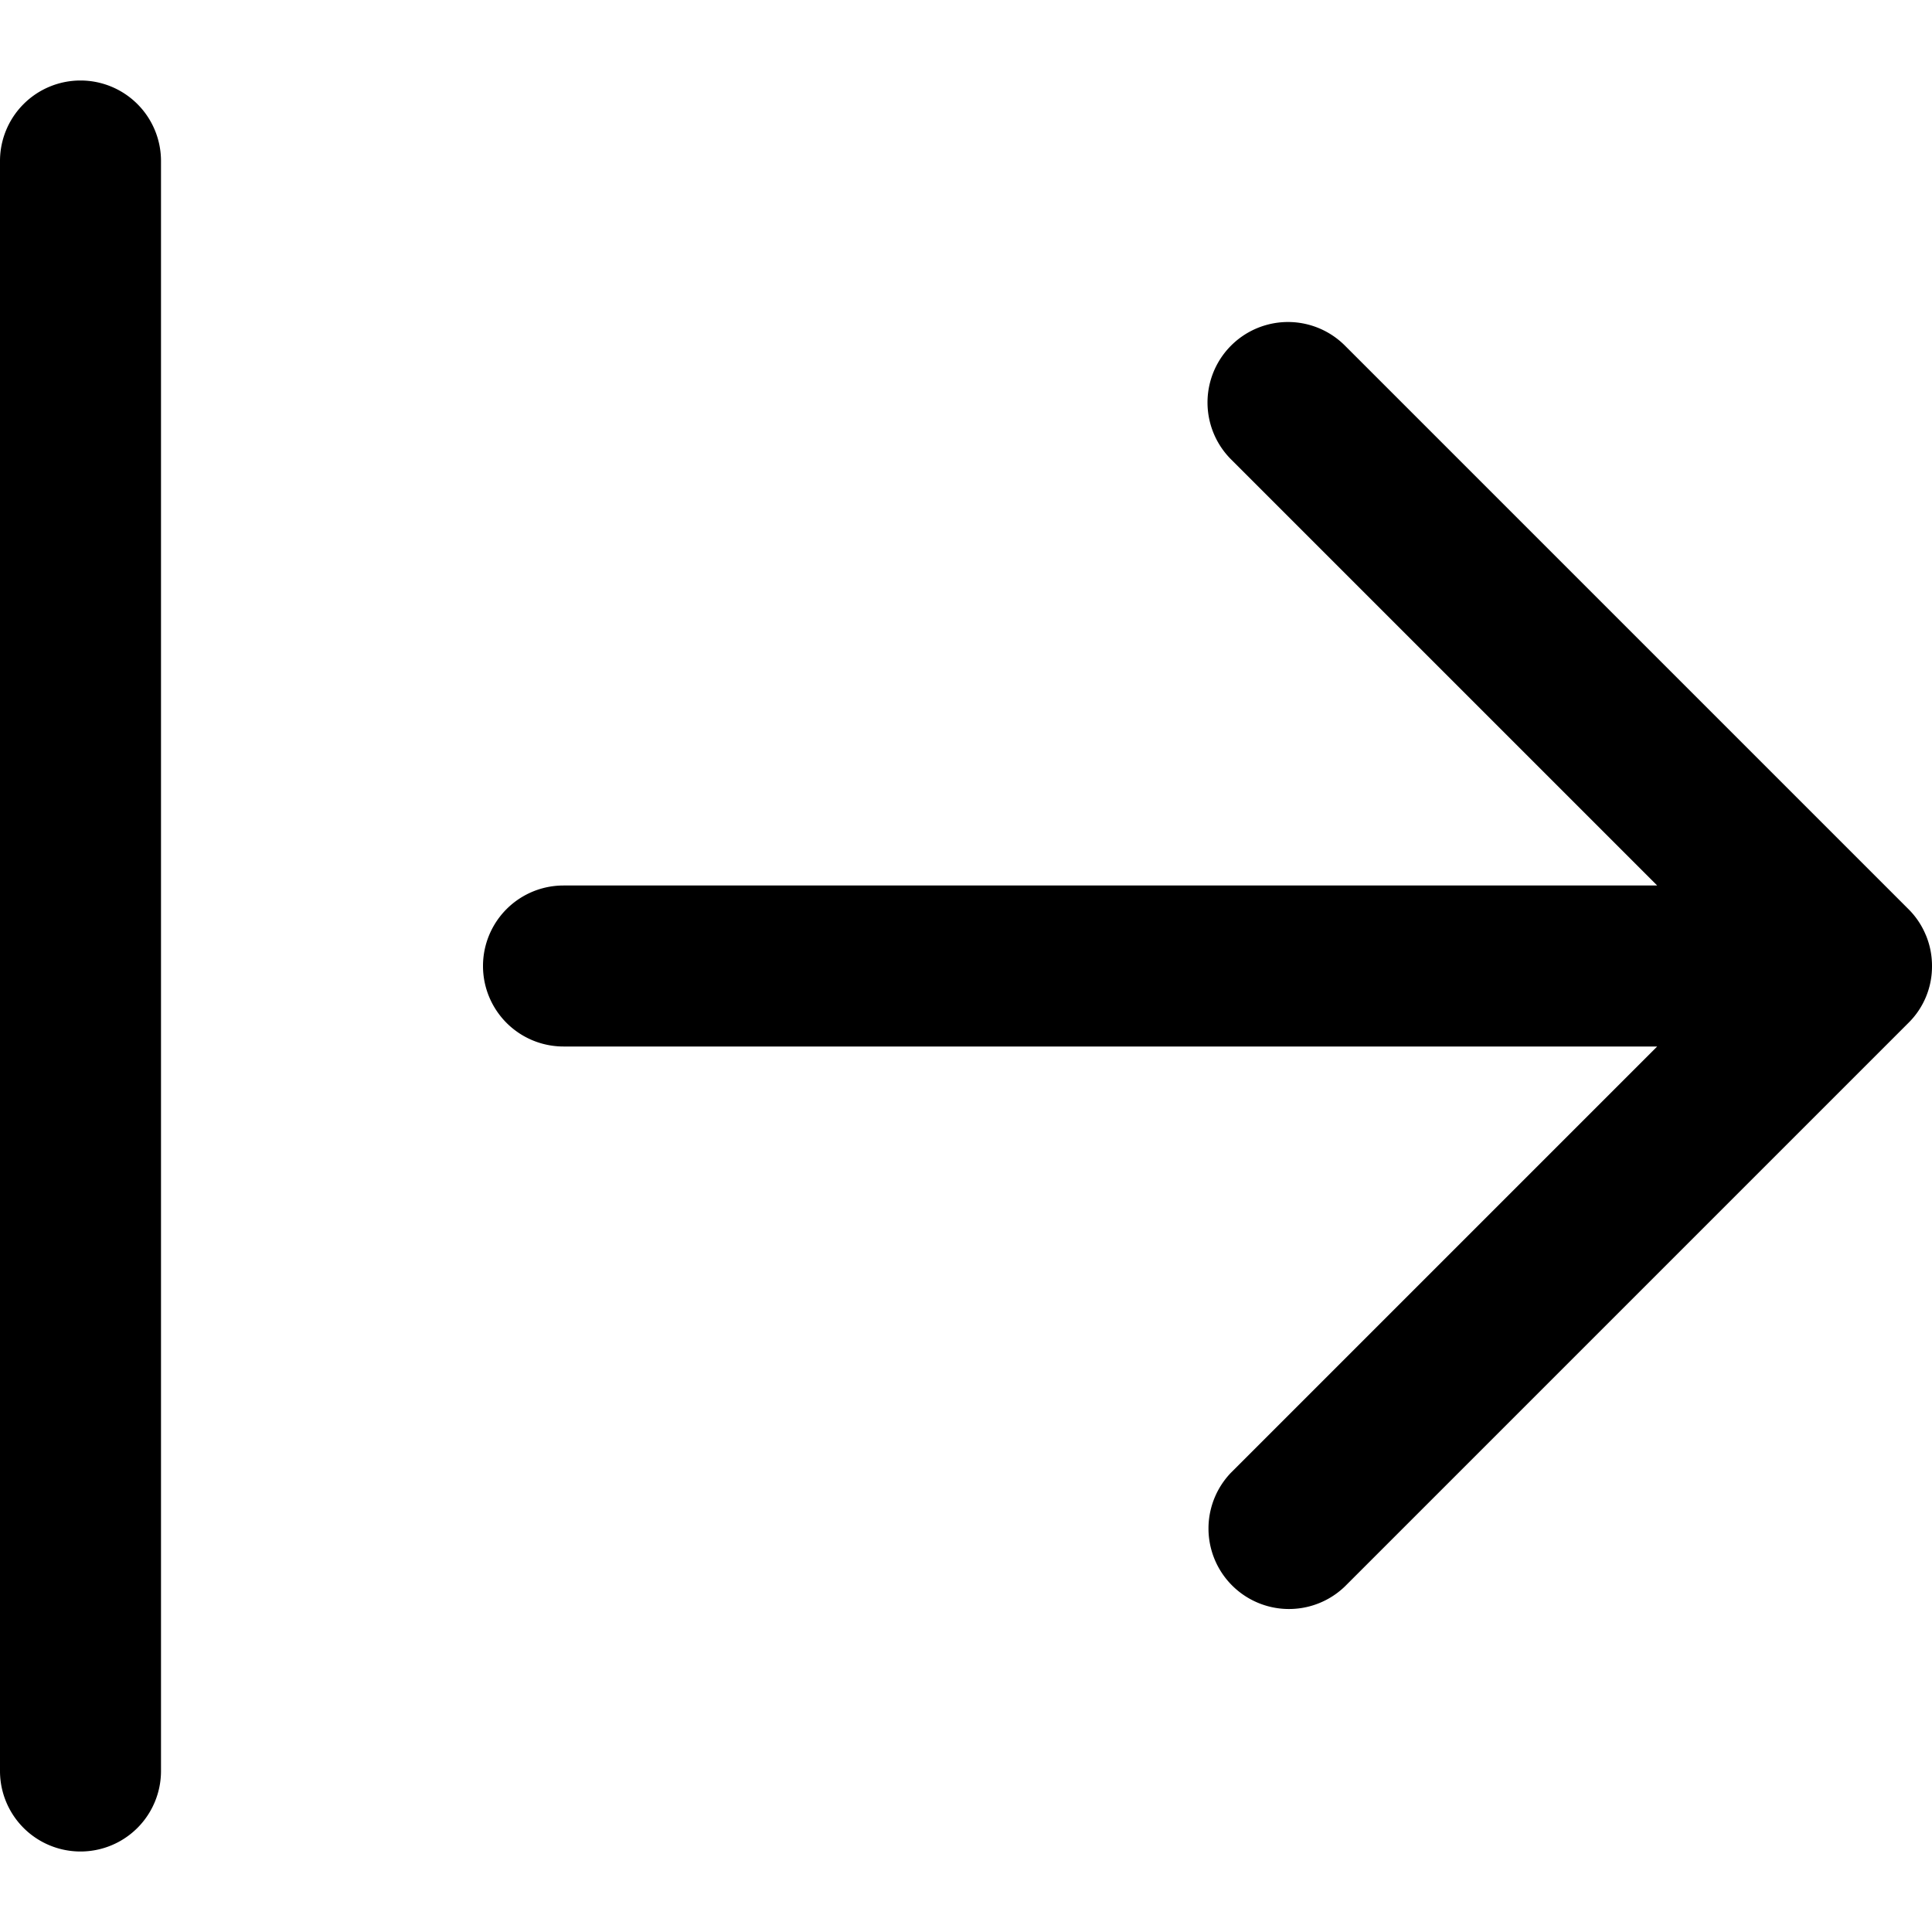 <svg xmlns="http://www.w3.org/2000/svg" xmlns:xlink="http://www.w3.org/1999/xlink" viewBox="0 0 24 24">
  <defs>
    <path id="indent-right-a" d="M1 1a1 1 0 0 0-1 1v20a1 1 0 1 0 2 0V2a1 1 0 0 0-1-1m22.925 10.62a.983.983 0 0 0-.218-.327l-7-7a.999.999 0 1 0-1.414 1.414L20.586 11H7a1 1 0 1 0 0 2h13.586l-5.293 5.293a1 1 0 0 0 1.414 1.414l7-7a.983.983 0 0 0 .293-.704v-.006a.988.988 0 0 0-.075-.378"/>
  </defs>
  <use fill-rule="evenodd" xlink:href="#indent-right-a"/>
</svg>
